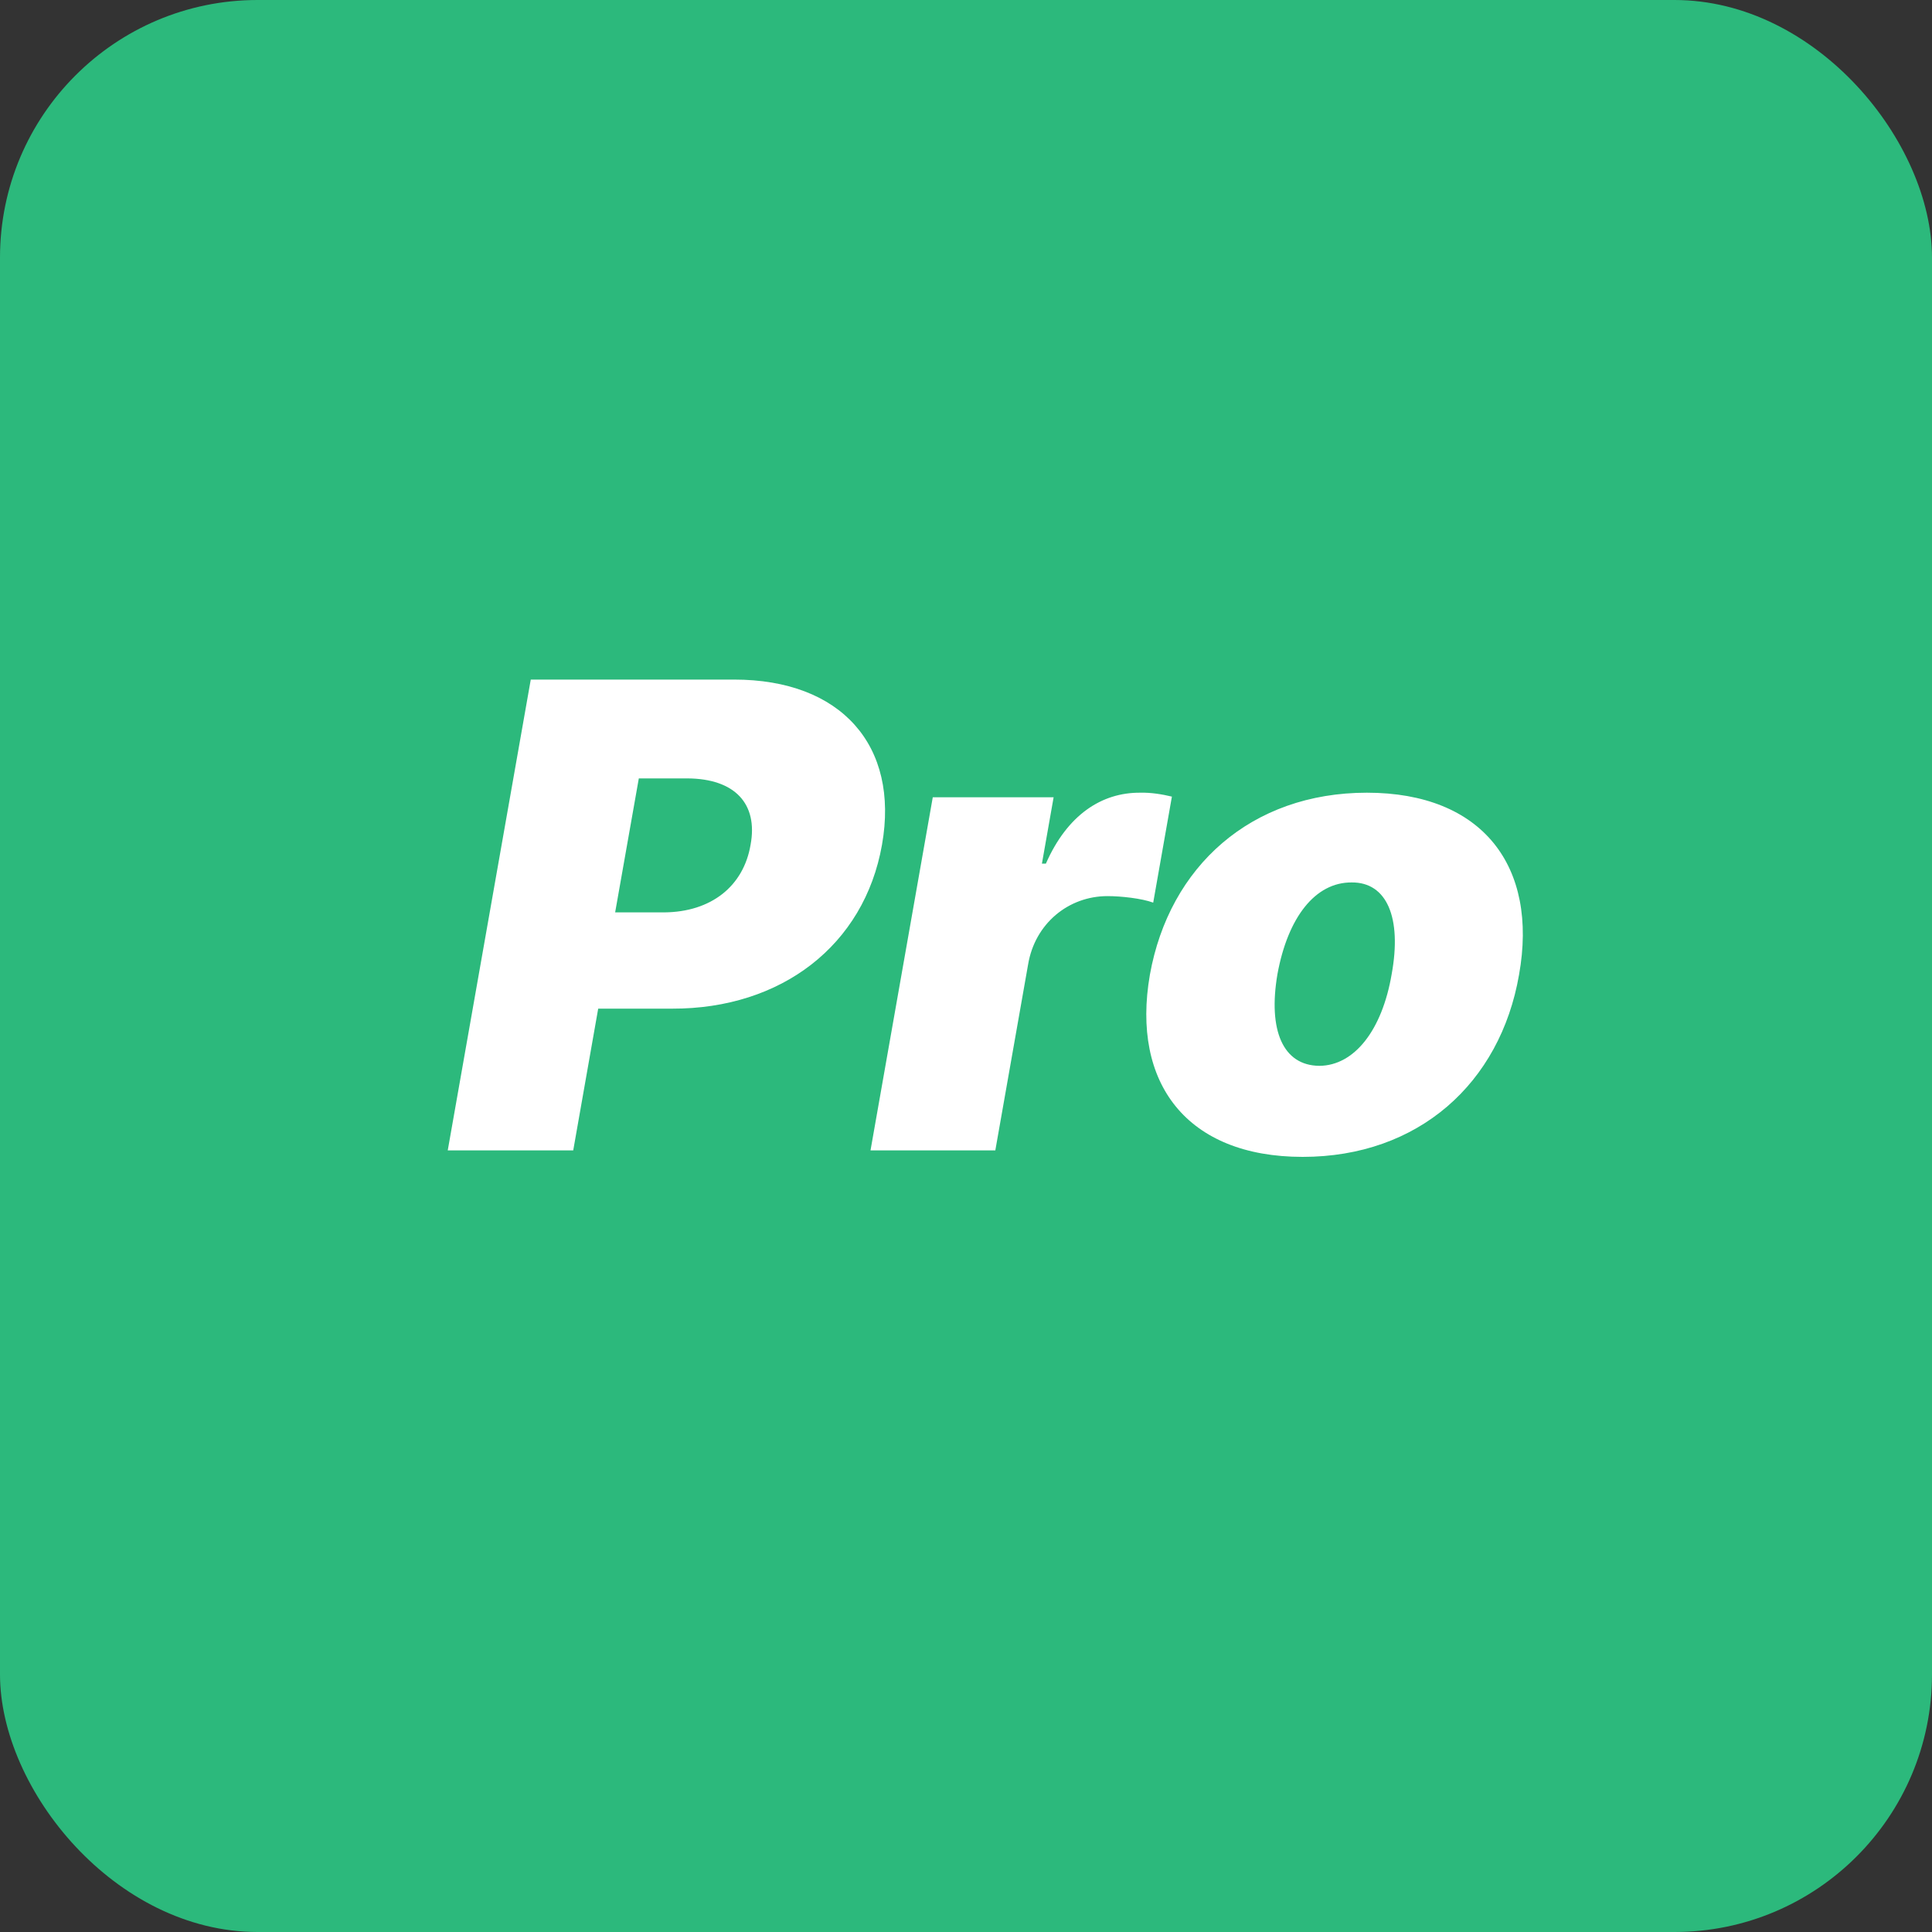 <svg width="40" height="40" viewBox="0 0 40 40" fill="none" xmlns="http://www.w3.org/2000/svg">
<rect x="0" y="0" width="40" height="40" fill="#333333" stroke="none"/>
<rect width="40" height="40" rx="5.333" fill="#2CB97C"/>
<path d="M9.27 23.818L10.989 14.07H15.2C17.415 14.07 18.623 15.436 18.261 17.489C17.893 19.576 16.171 20.889 13.916 20.883H12.385L11.868 23.818H9.27ZM12.736 18.89H13.748C14.727 18.883 15.396 18.345 15.54 17.489C15.697 16.641 15.214 16.123 14.237 16.116H13.226L12.736 18.89ZM18.023 23.818L19.312 16.507H21.814L21.572 17.88H21.654C22.098 16.87 22.809 16.406 23.608 16.412C23.834 16.406 24.067 16.446 24.263 16.493L23.876 18.688C23.639 18.6 23.21 18.553 22.93 18.553C22.123 18.553 21.428 19.119 21.286 19.967L20.607 23.818H18.023ZM26.97 23.952C24.578 23.952 23.417 22.431 23.807 20.182C24.21 17.934 25.907 16.412 28.3 16.412C30.692 16.412 31.853 17.934 31.45 20.182C31.06 22.431 29.363 23.952 26.97 23.952ZM26.448 20.169C26.251 21.327 26.559 22.061 27.317 22.067C28.042 22.061 28.616 21.327 28.813 20.169C29.027 18.997 28.712 18.264 27.986 18.27C27.228 18.264 26.662 18.997 26.448 20.169Z" fill="white"/>
</svg>
